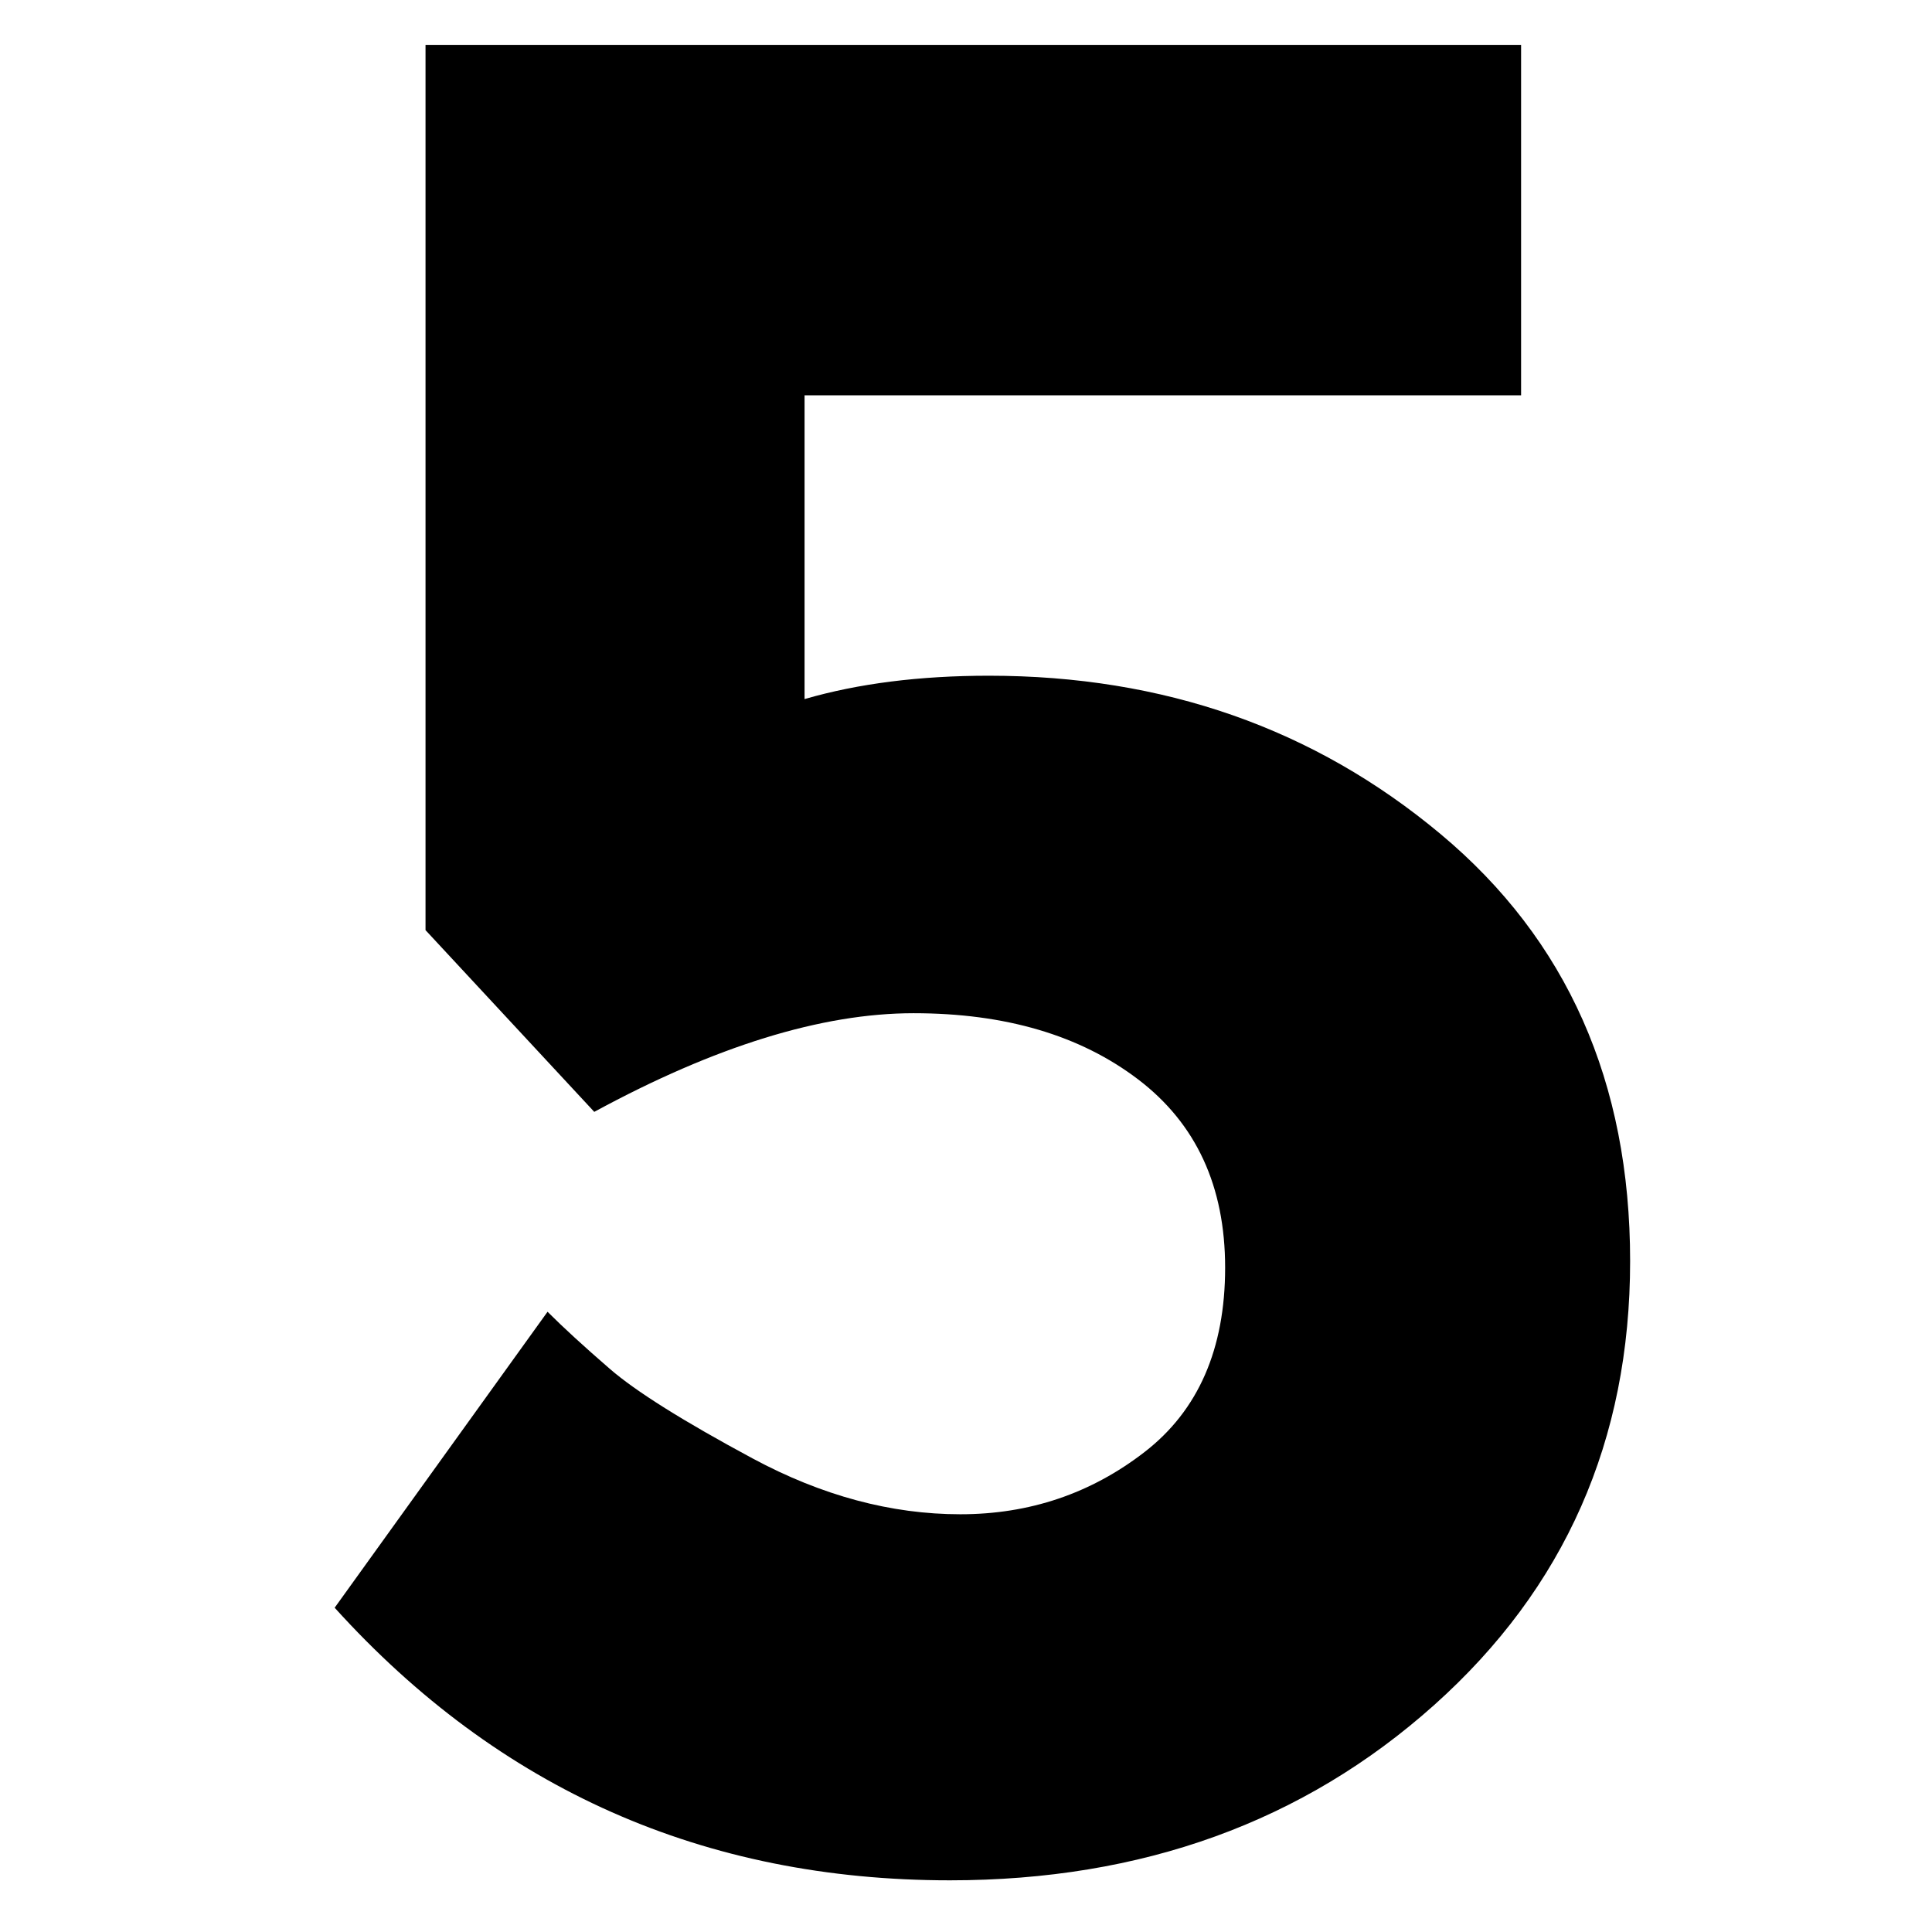 <?xml version="1.0" encoding="UTF-8" standalone="no"?>
<svg width="64px" height="64px" viewBox="0 0 64 64" version="1.1" xmlns="http://www.w3.org/2000/svg" xmlns:xlink="http://www.w3.org/1999/xlink">
    <!-- Generator: Sketch 41.2 (35397) - http://www.bohemiancoding.com/sketch -->
    <title>Artboard 4 Copy 4</title>
    <desc>Created with Sketch.</desc>
    <defs></defs>
    <g id="Page-1" stroke="none" stroke-width="1" fill="none" fill-rule="evenodd">
        <g id="Artboard-4-Copy-4" fill="#000000">
            <path d="M50.388,1.486 L50.388,13.096 L26.652,13.096 L26.652,23.158 C28.429,22.642 30.465,22.384 32.758,22.384 C38.549,22.384 43.537,24.133 47.722,27.63 C51.907,31.127 54,35.843 54,41.777 C54,47.711 51.836,52.613 47.507,56.483 C43.178,60.353 37.832,62.288 31.468,62.288 C23.327,62.288 16.533,59.278 11.086,53.258 L18.138,43.454 C18.654,43.97 19.342,44.601 20.202,45.346 C21.062,46.091 22.639,47.08 24.932,48.313 C27.225,49.546 29.519,50.162 31.812,50.162 C34.105,50.162 36.141,49.474 37.918,48.098 C39.695,46.722 40.584,44.687 40.584,41.992 C40.584,39.297 39.624,37.219 37.703,35.757 C35.782,34.295 33.303,33.564 30.264,33.564 C27.225,33.564 23.699,34.653 19.686,36.832 L14.096,30.812 L14.096,1.486 L50.388,1.486 Z" id="5"></path>
        </g>
    </g>
</svg>